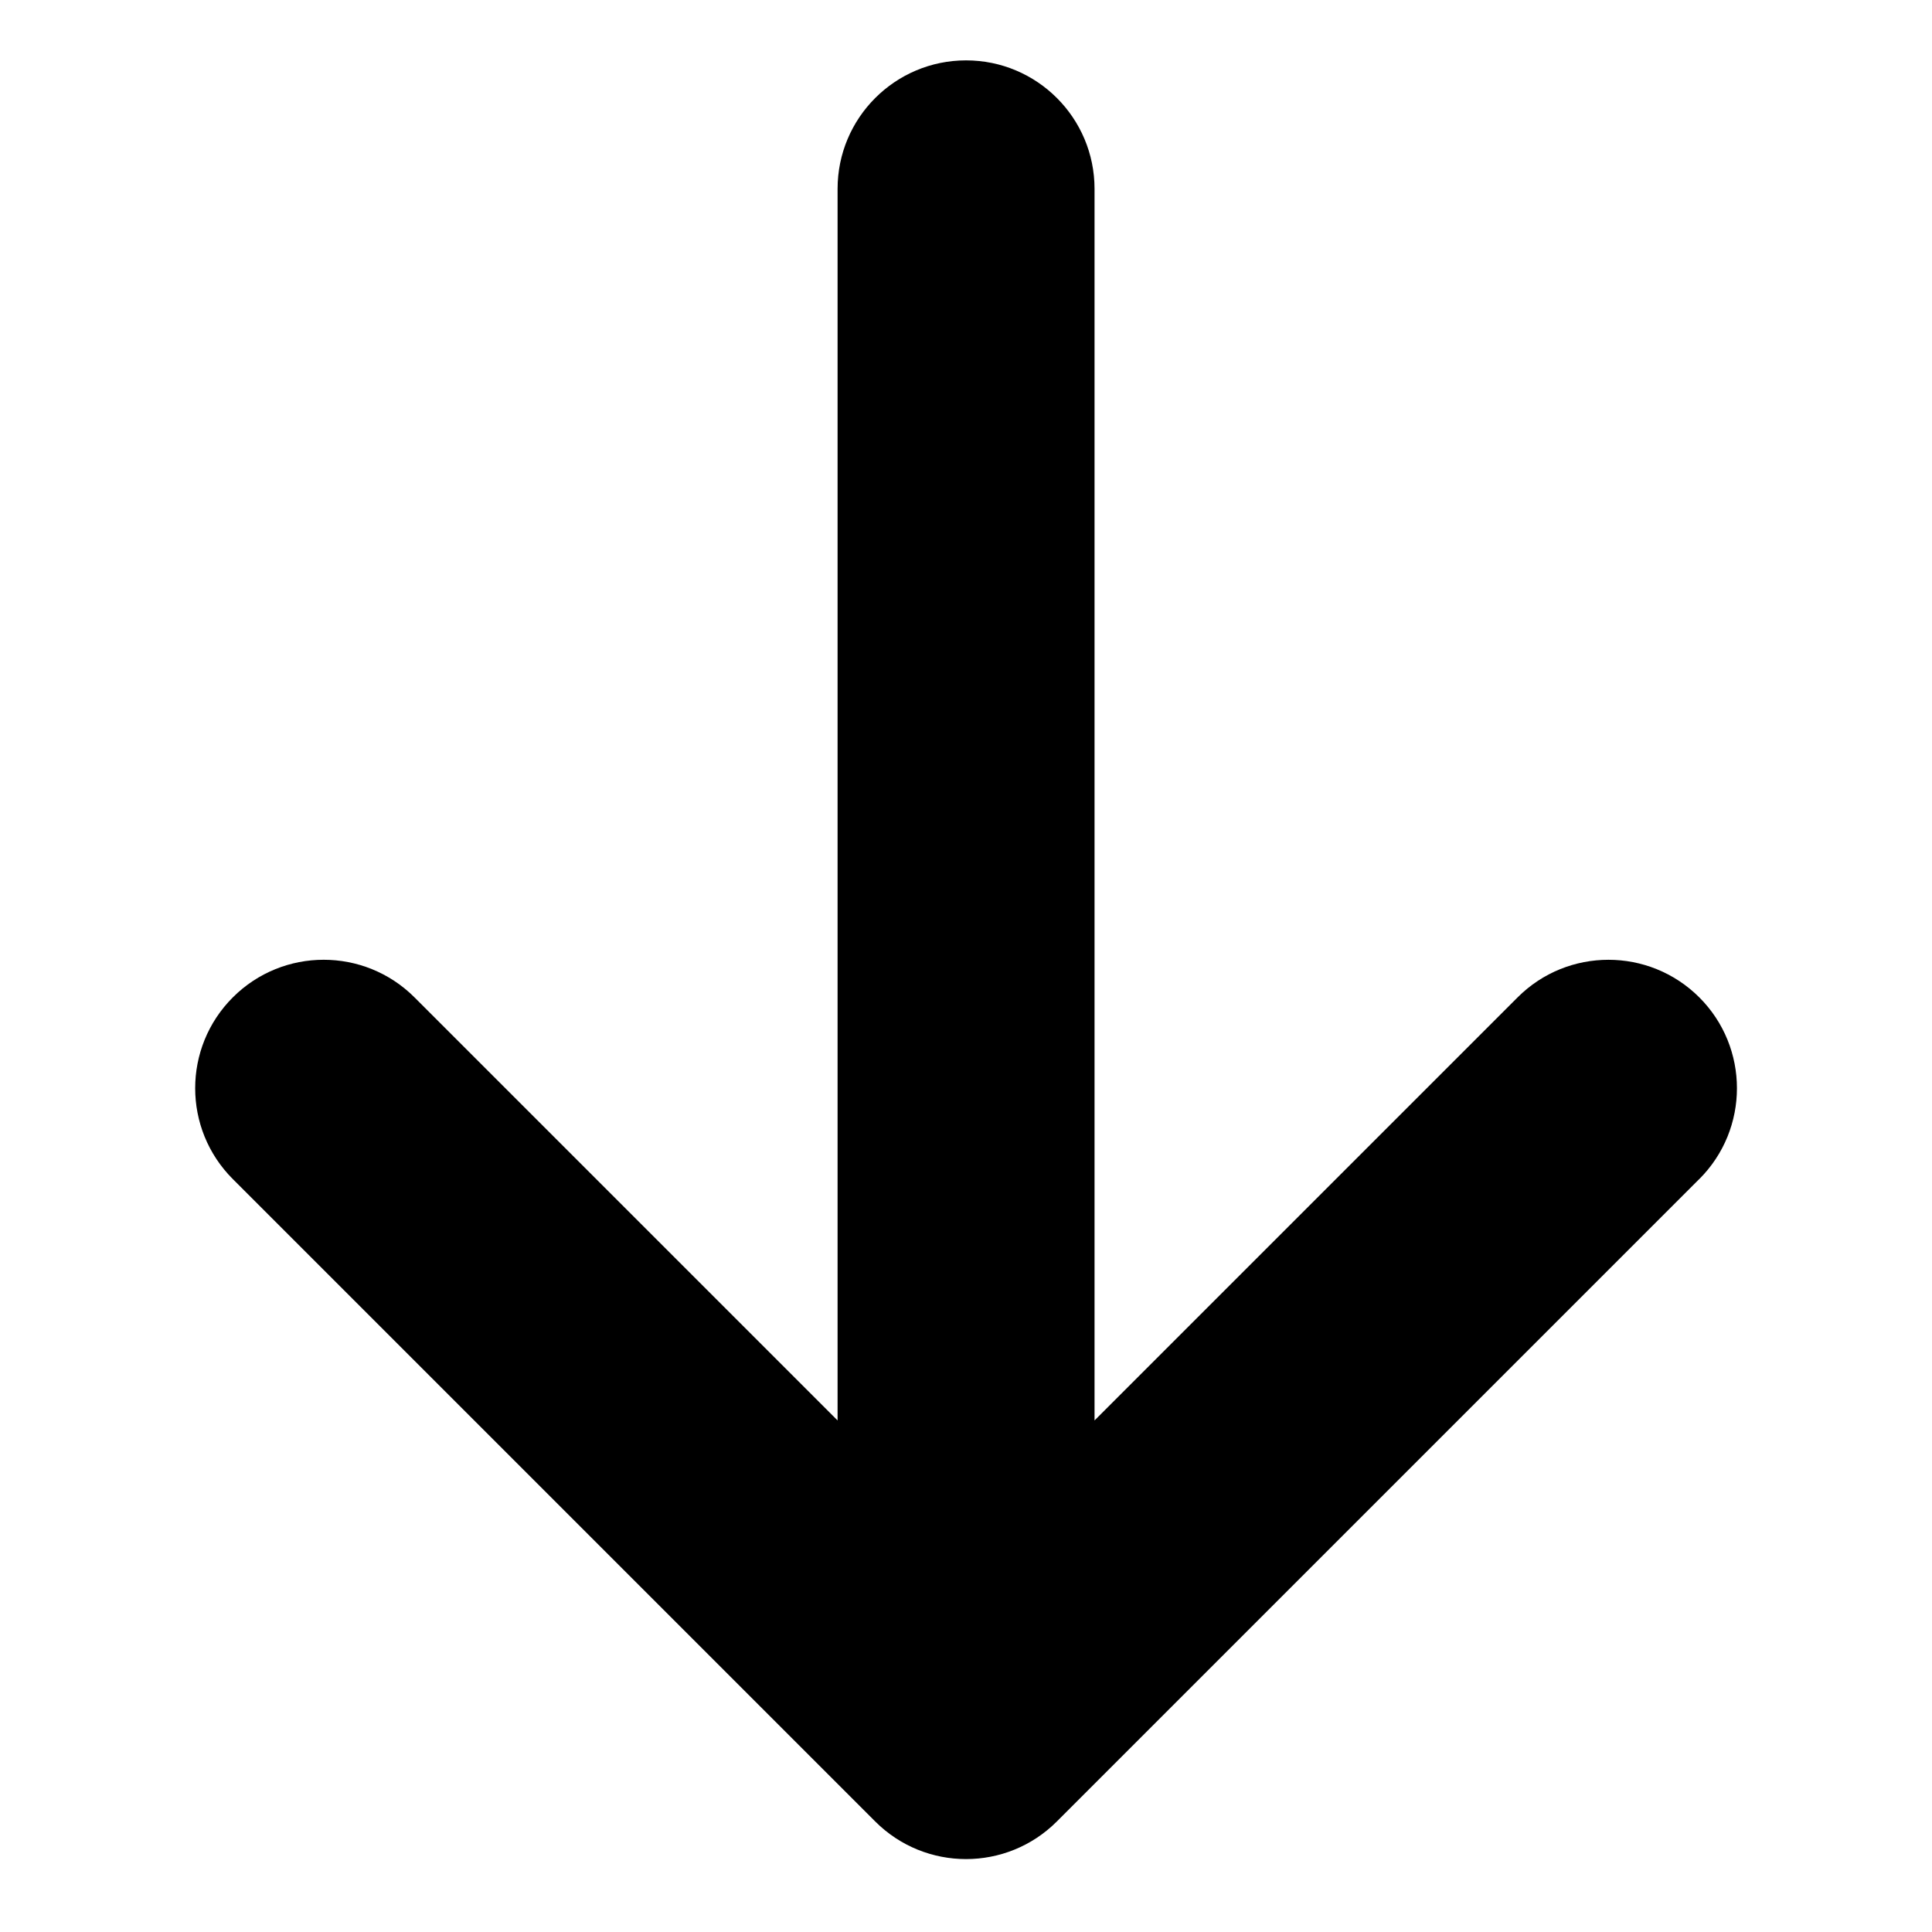 <?xml version="1.0" encoding="utf-8"?>
<!-- Generated by IcoMoon.io -->
<!DOCTYPE svg PUBLIC "-//W3C//DTD SVG 1.1//EN" "http://www.w3.org/Graphics/SVG/1.1/DTD/svg11.dtd">
<svg version="1.1" xmlns="http://www.w3.org/2000/svg" xmlns:xlink="http://www.w3.org/1999/xlink" width="32" height="32" viewBox="0 0 32 32">
<path d="M28.145 19.529l-10.64 10.64c-0.831 0.831-2.178 0.831-3.009 0l-10.64-10.64c-0.831-0.831-0.831-2.178 0-3.009s2.178-0.831 3.010 0l7.007 7.007v-20.399c0-1.175 0.953-2.128 2.128-2.128s2.128 0.953 2.128 2.128v20.399l7.007-7.007c0.416-0.416 0.96-0.623 1.505-0.623s1.089 0.208 1.505 0.623c0.831 0.831 0.831 2.178 0 3.009z"></path>
</svg>
